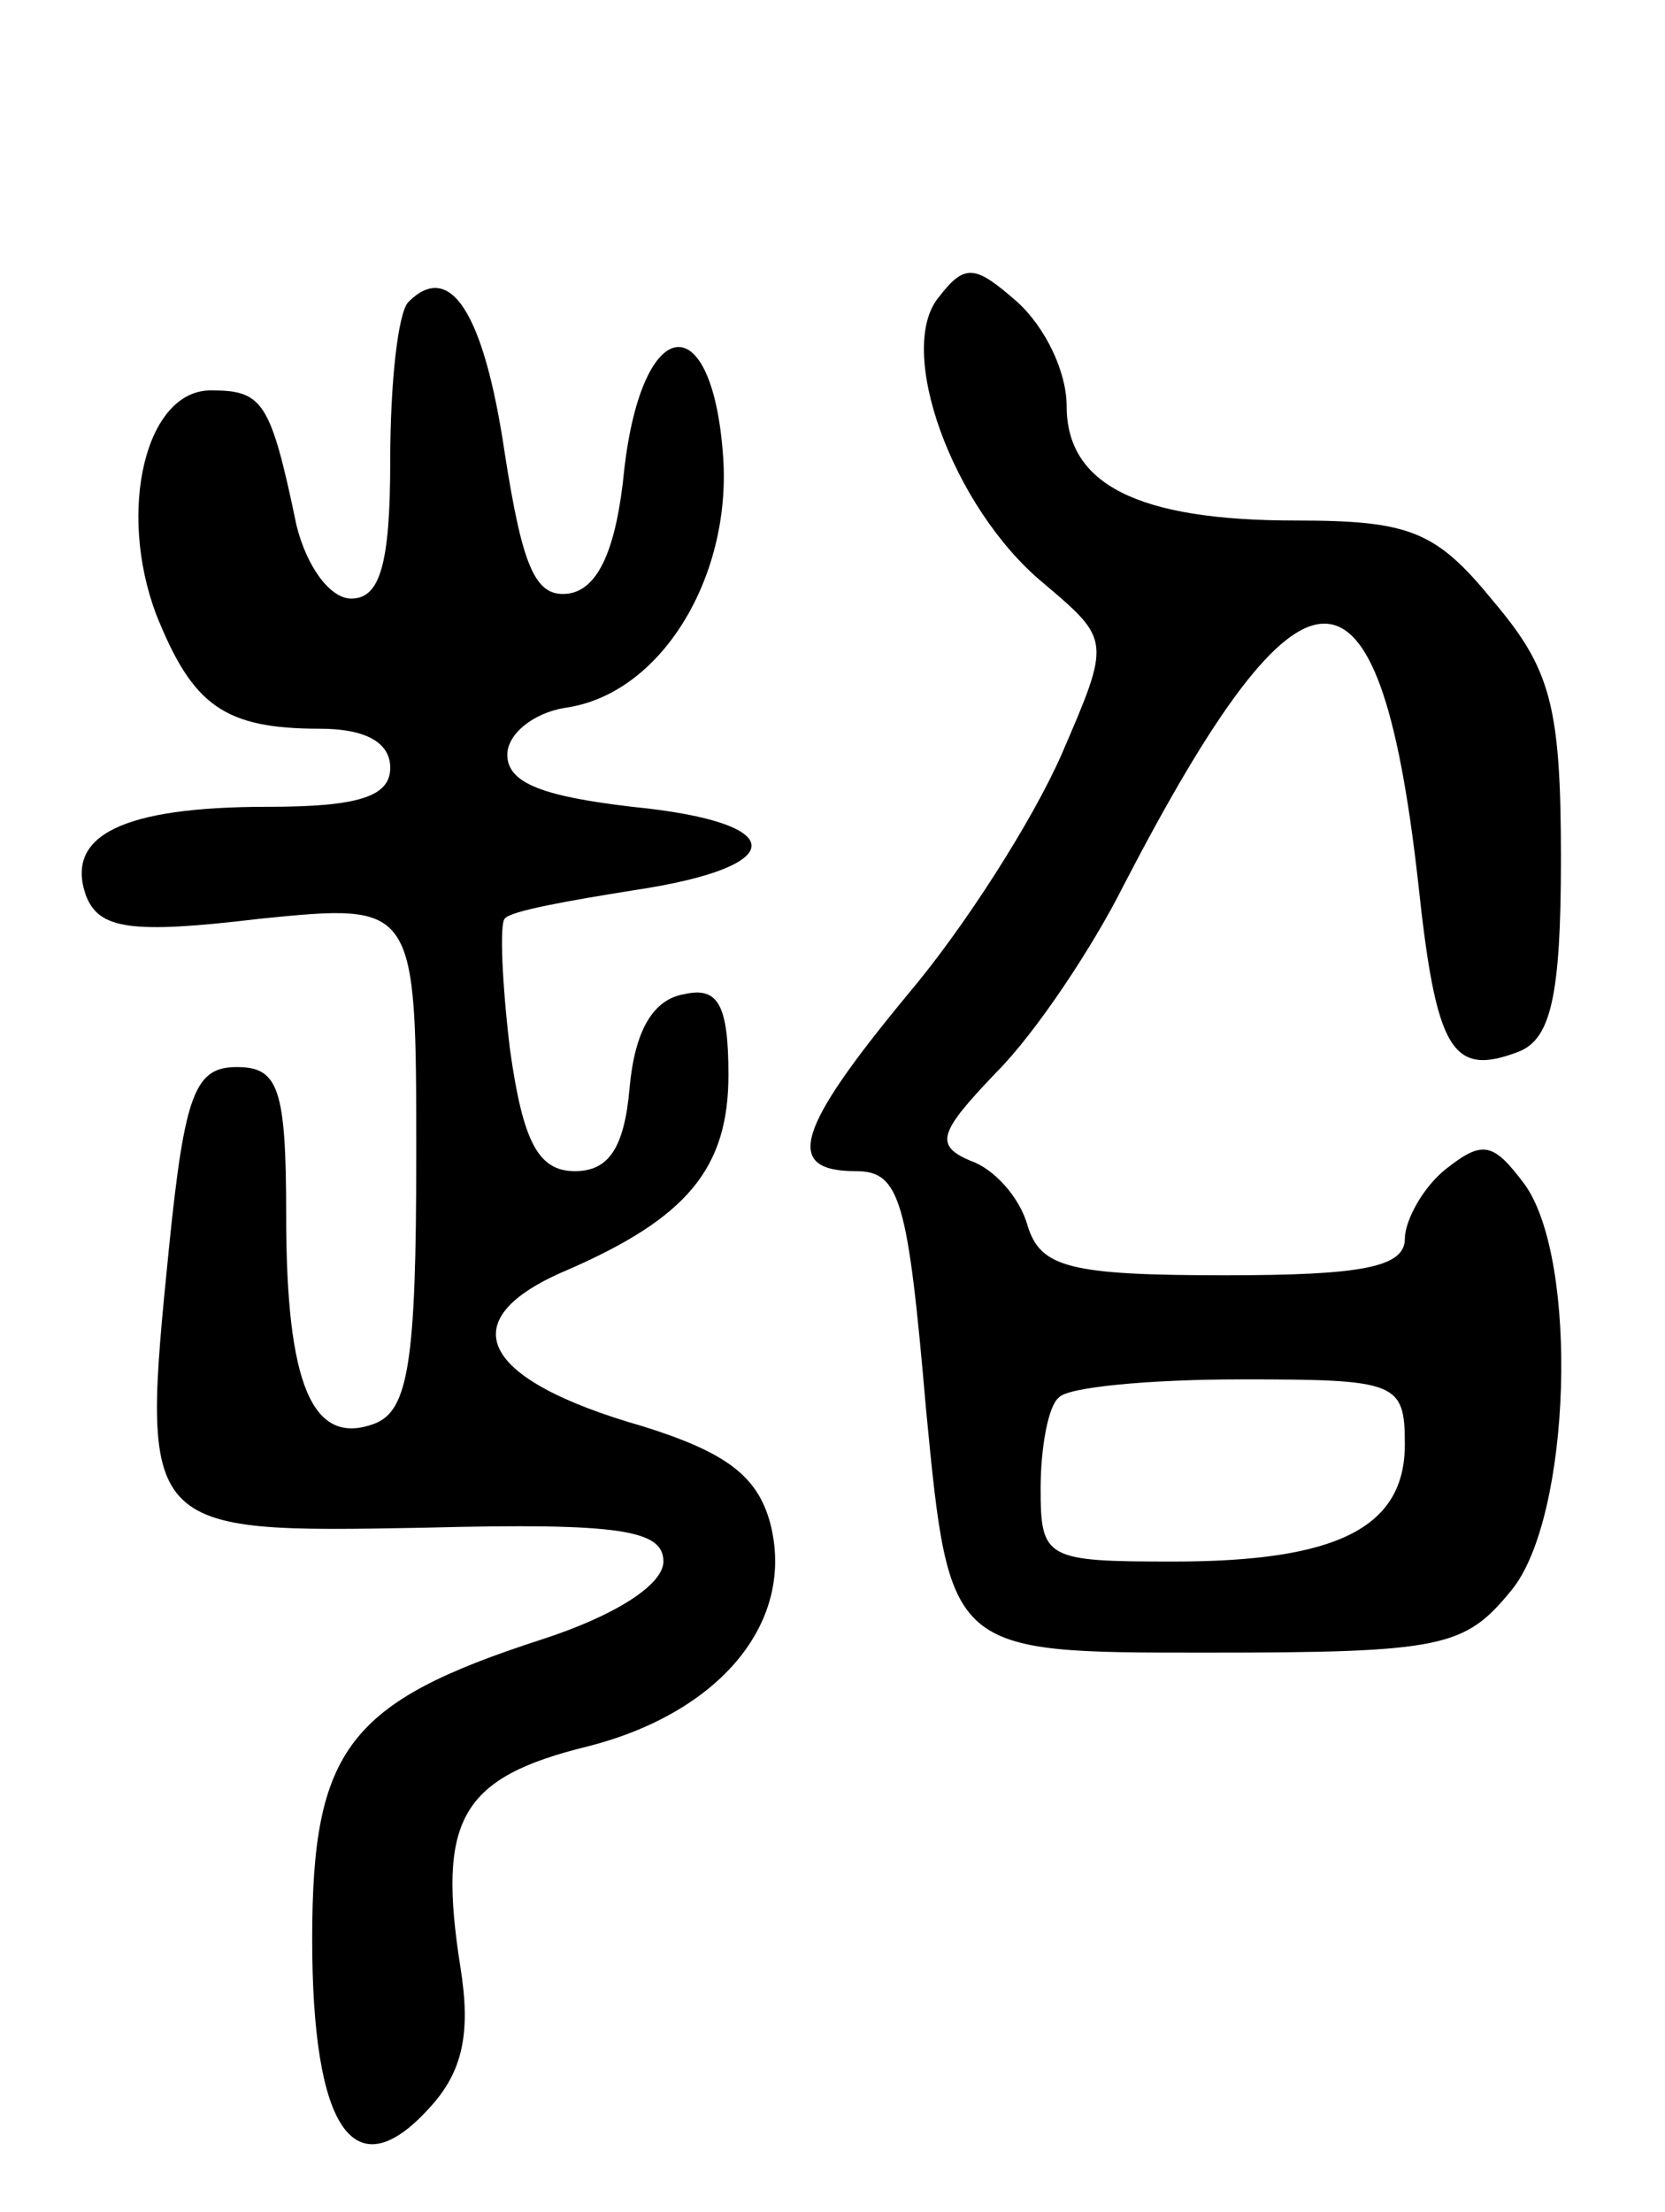 <svg version="1.0" xmlns="http://www.w3.org/2000/svg"
 width="64pt" height="85pt" viewBox="0 0 64 85"
 preserveAspectRatio="xMidYMid meet">
<g transform="translate(0,85) scale(0.1,-0.1)"
fill="#000000" stroke="none">
<path d="M361 736 c-17 -20 5 -81 40 -110 26 -22 26 -22 7 -66 -11 -25 -37
-66 -59 -92 -43 -52 -48 -68 -20 -68 17 0 20 -11 27 -92 9 -93 9 -93 107 -93
92 0 100 2 118 24 23 28 26 127 5 156 -12 16 -16 17 -30 6 -9 -7 -16 -20 -16
-27 0 -11 -17 -14 -69 -14 -60 0 -71 3 -76 19 -3 11 -13 22 -22 25 -14 6 -12
11 10 34 15 15 37 48 49 72 69 133 98 134 113 2 7 -66 13 -76 39 -66 12 5 16
21 16 74 0 59 -4 73 -26 99 -22 27 -32 31 -76 31 -61 0 -88 14 -88 44 0 13 -8
30 -19 40 -16 14 -20 15 -30 2z m179 -441 c0 -32 -26 -45 -89 -45 -49 0 -51 1
-51 28 0 16 3 32 7 35 3 4 35 7 70 7 60 0 63 -1 63 -25z"/>
<path d="M157 734 c-4 -4 -7 -31 -7 -61 0 -40 -4 -53 -15 -53 -8 0 -17 12 -21
28 -10 48 -13 52 -33 52 -25 0 -36 -46 -21 -86 14 -35 26 -44 63 -44 17 0 27
-5 27 -15 0 -11 -12 -15 -47 -15 -56 0 -78 -11 -70 -34 5 -13 17 -15 67 -9 60
6 60 6 60 -91 0 -79 -3 -98 -16 -103 -24 -9 -34 15 -34 80 0 49 -3 57 -19 57
-16 0 -20 -10 -26 -69 -11 -110 -11 -110 98 -108 76 2 92 -1 92 -13 0 -9 -19
-21 -47 -30 -74 -24 -88 -42 -88 -115 0 -73 16 -97 45 -65 13 14 16 29 12 54
-9 57 0 73 49 85 51 13 80 48 70 86 -5 18 -17 27 -49 37 -63 18 -74 41 -29 60
46 20 62 39 62 75 0 27 -4 34 -17 31 -12 -2 -19 -14 -21 -36 -2 -23 -8 -32
-21 -32 -14 0 -20 11 -25 47 -3 25 -4 48 -2 50 2 3 25 7 50 11 60 9 60 26 -1
32 -34 4 -48 9 -48 20 0 8 10 16 22 18 37 5 64 50 61 96 -4 59 -31 56 -38 -4
-3 -31 -10 -46 -21 -48 -13 -2 -18 9 -25 54 -8 54 -21 74 -37 58z"/>
</g>
</svg>
